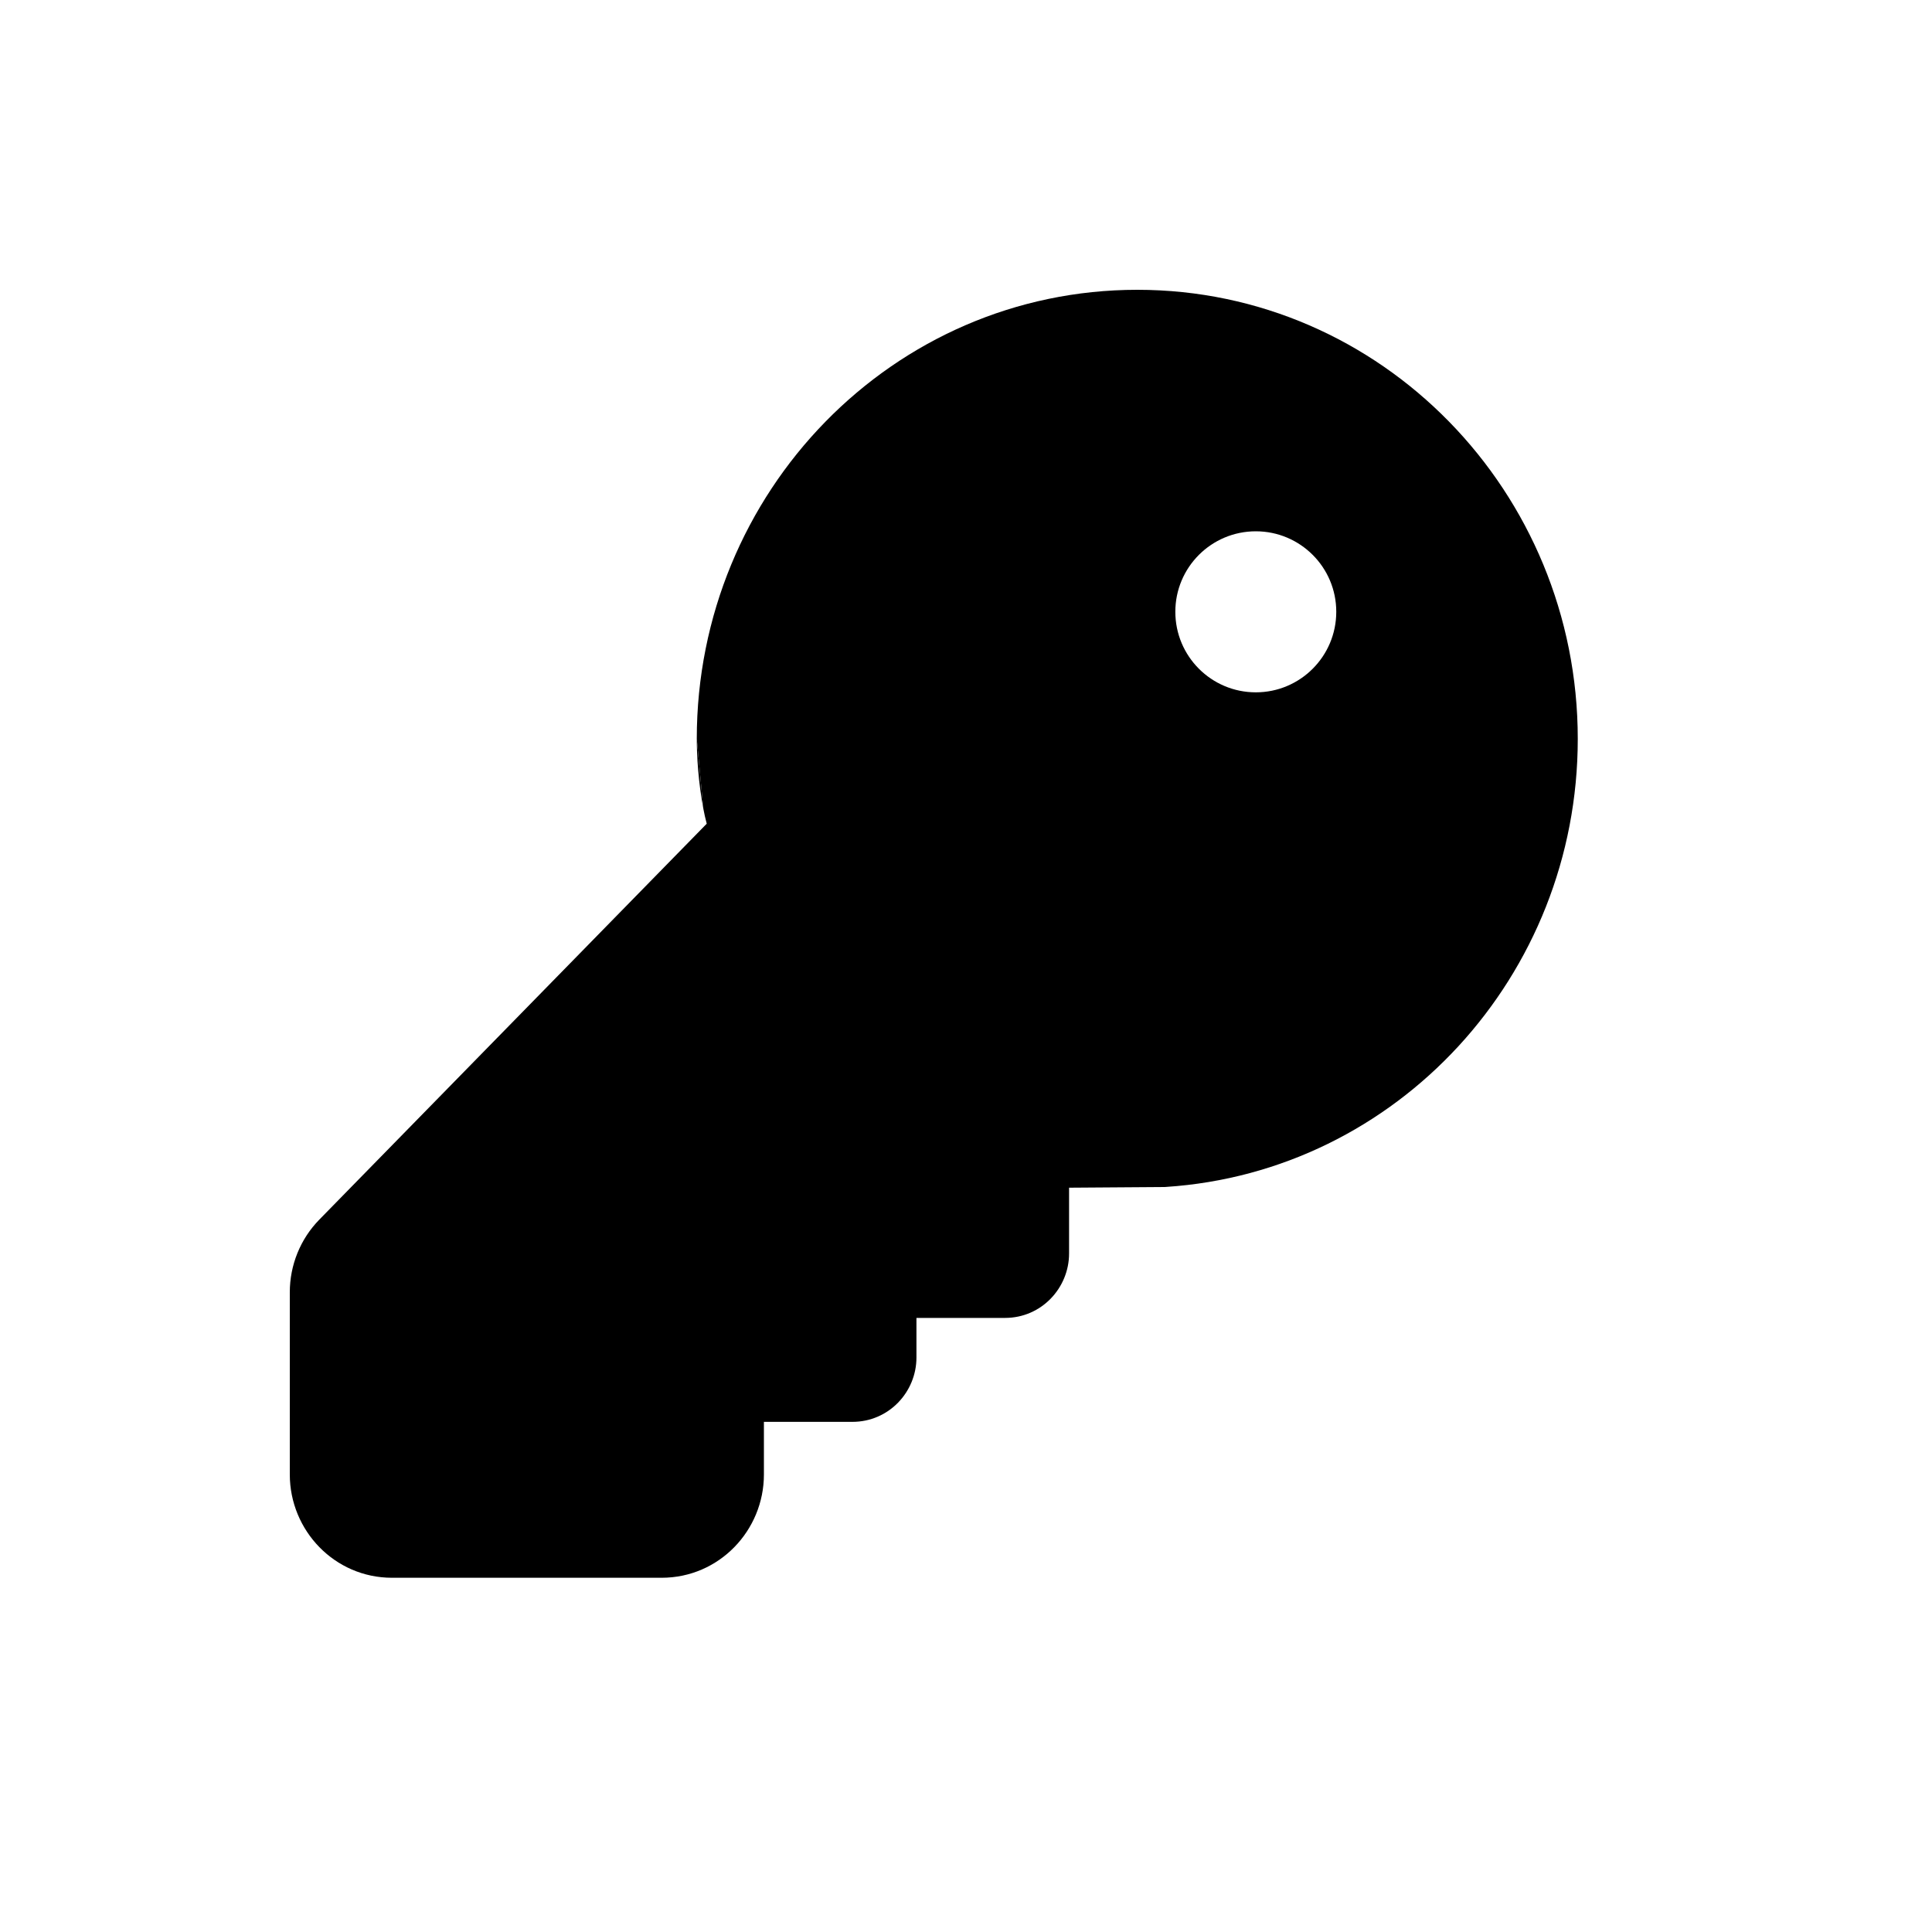 <svg width="20" height="20" viewBox="0 0 20 20" fill="none" xmlns="http://www.w3.org/2000/svg">
<path d="M7.213 7.649C7.213 7.828 7.229 8.1 7.281 8.372L7.213 7.649Z" fill="black"/>
<path fill-rule="evenodd" clip-rule="evenodd" d="M7.213 7.649C7.213 5.092 9.244 3 11.773 3C14.302 3 16.333 5.092 16.333 7.649C16.333 10.104 14.461 12.13 12.071 12.287L12.056 12.288L11.067 12.295V12.976C11.067 13.333 10.781 13.643 10.404 13.643H9.487V14.053C9.487 14.41 9.201 14.719 8.824 14.719H7.908V15.264C7.908 15.843 7.445 16.333 6.849 16.333H4.058C3.463 16.333 3 15.843 3 15.264V13.377C3 13.097 3.109 12.826 3.306 12.625L7.316 8.527C7.302 8.474 7.29 8.421 7.281 8.372L7.213 7.649ZM13.833 6.333C13.833 6.794 13.46 7.167 13 7.167C12.54 7.167 12.167 6.794 12.167 6.333C12.167 5.873 12.54 5.5 13 5.5C13.46 5.5 13.833 5.873 13.833 6.333Z" fill="black"/>
</svg>
